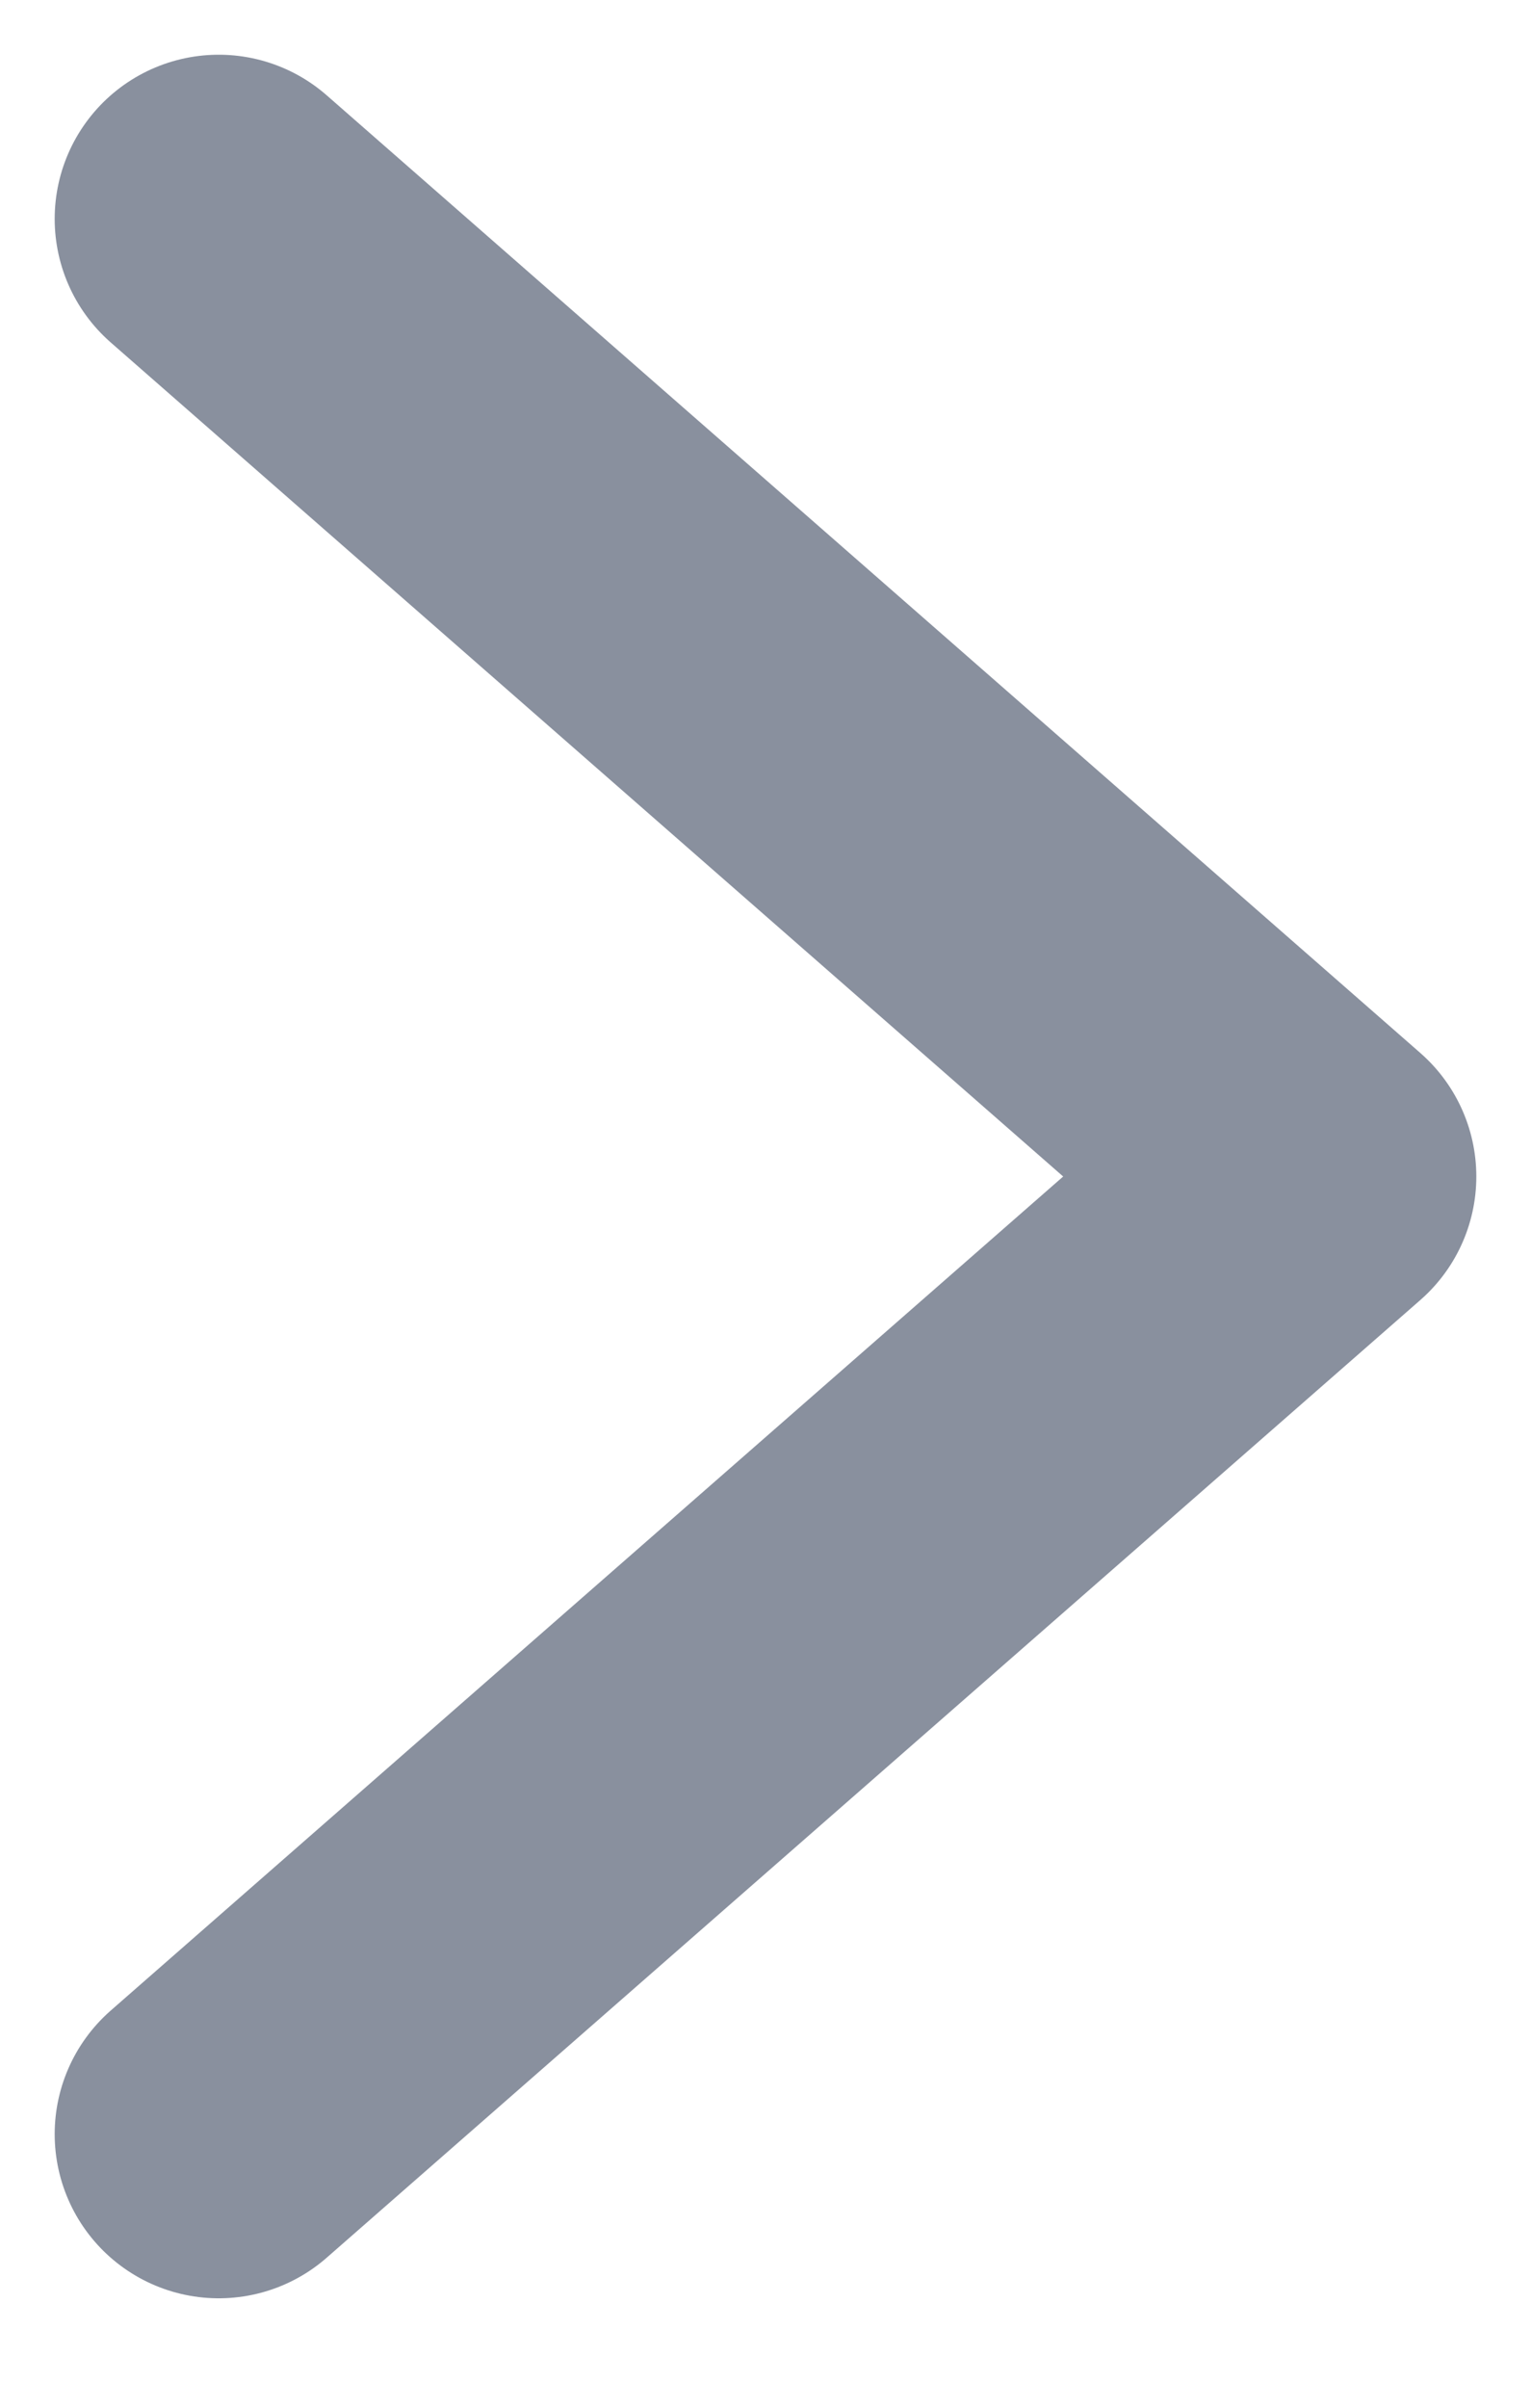 <svg width="7" height="11" viewBox="0 0 7 11" fill="none" xmlns="http://www.w3.org/2000/svg">
<path d="M1 1L6 5.375L1 9.75" stroke="#89909E" stroke-width="1.5" stroke-linecap="round" stroke-linejoin="round"/>
</svg>

